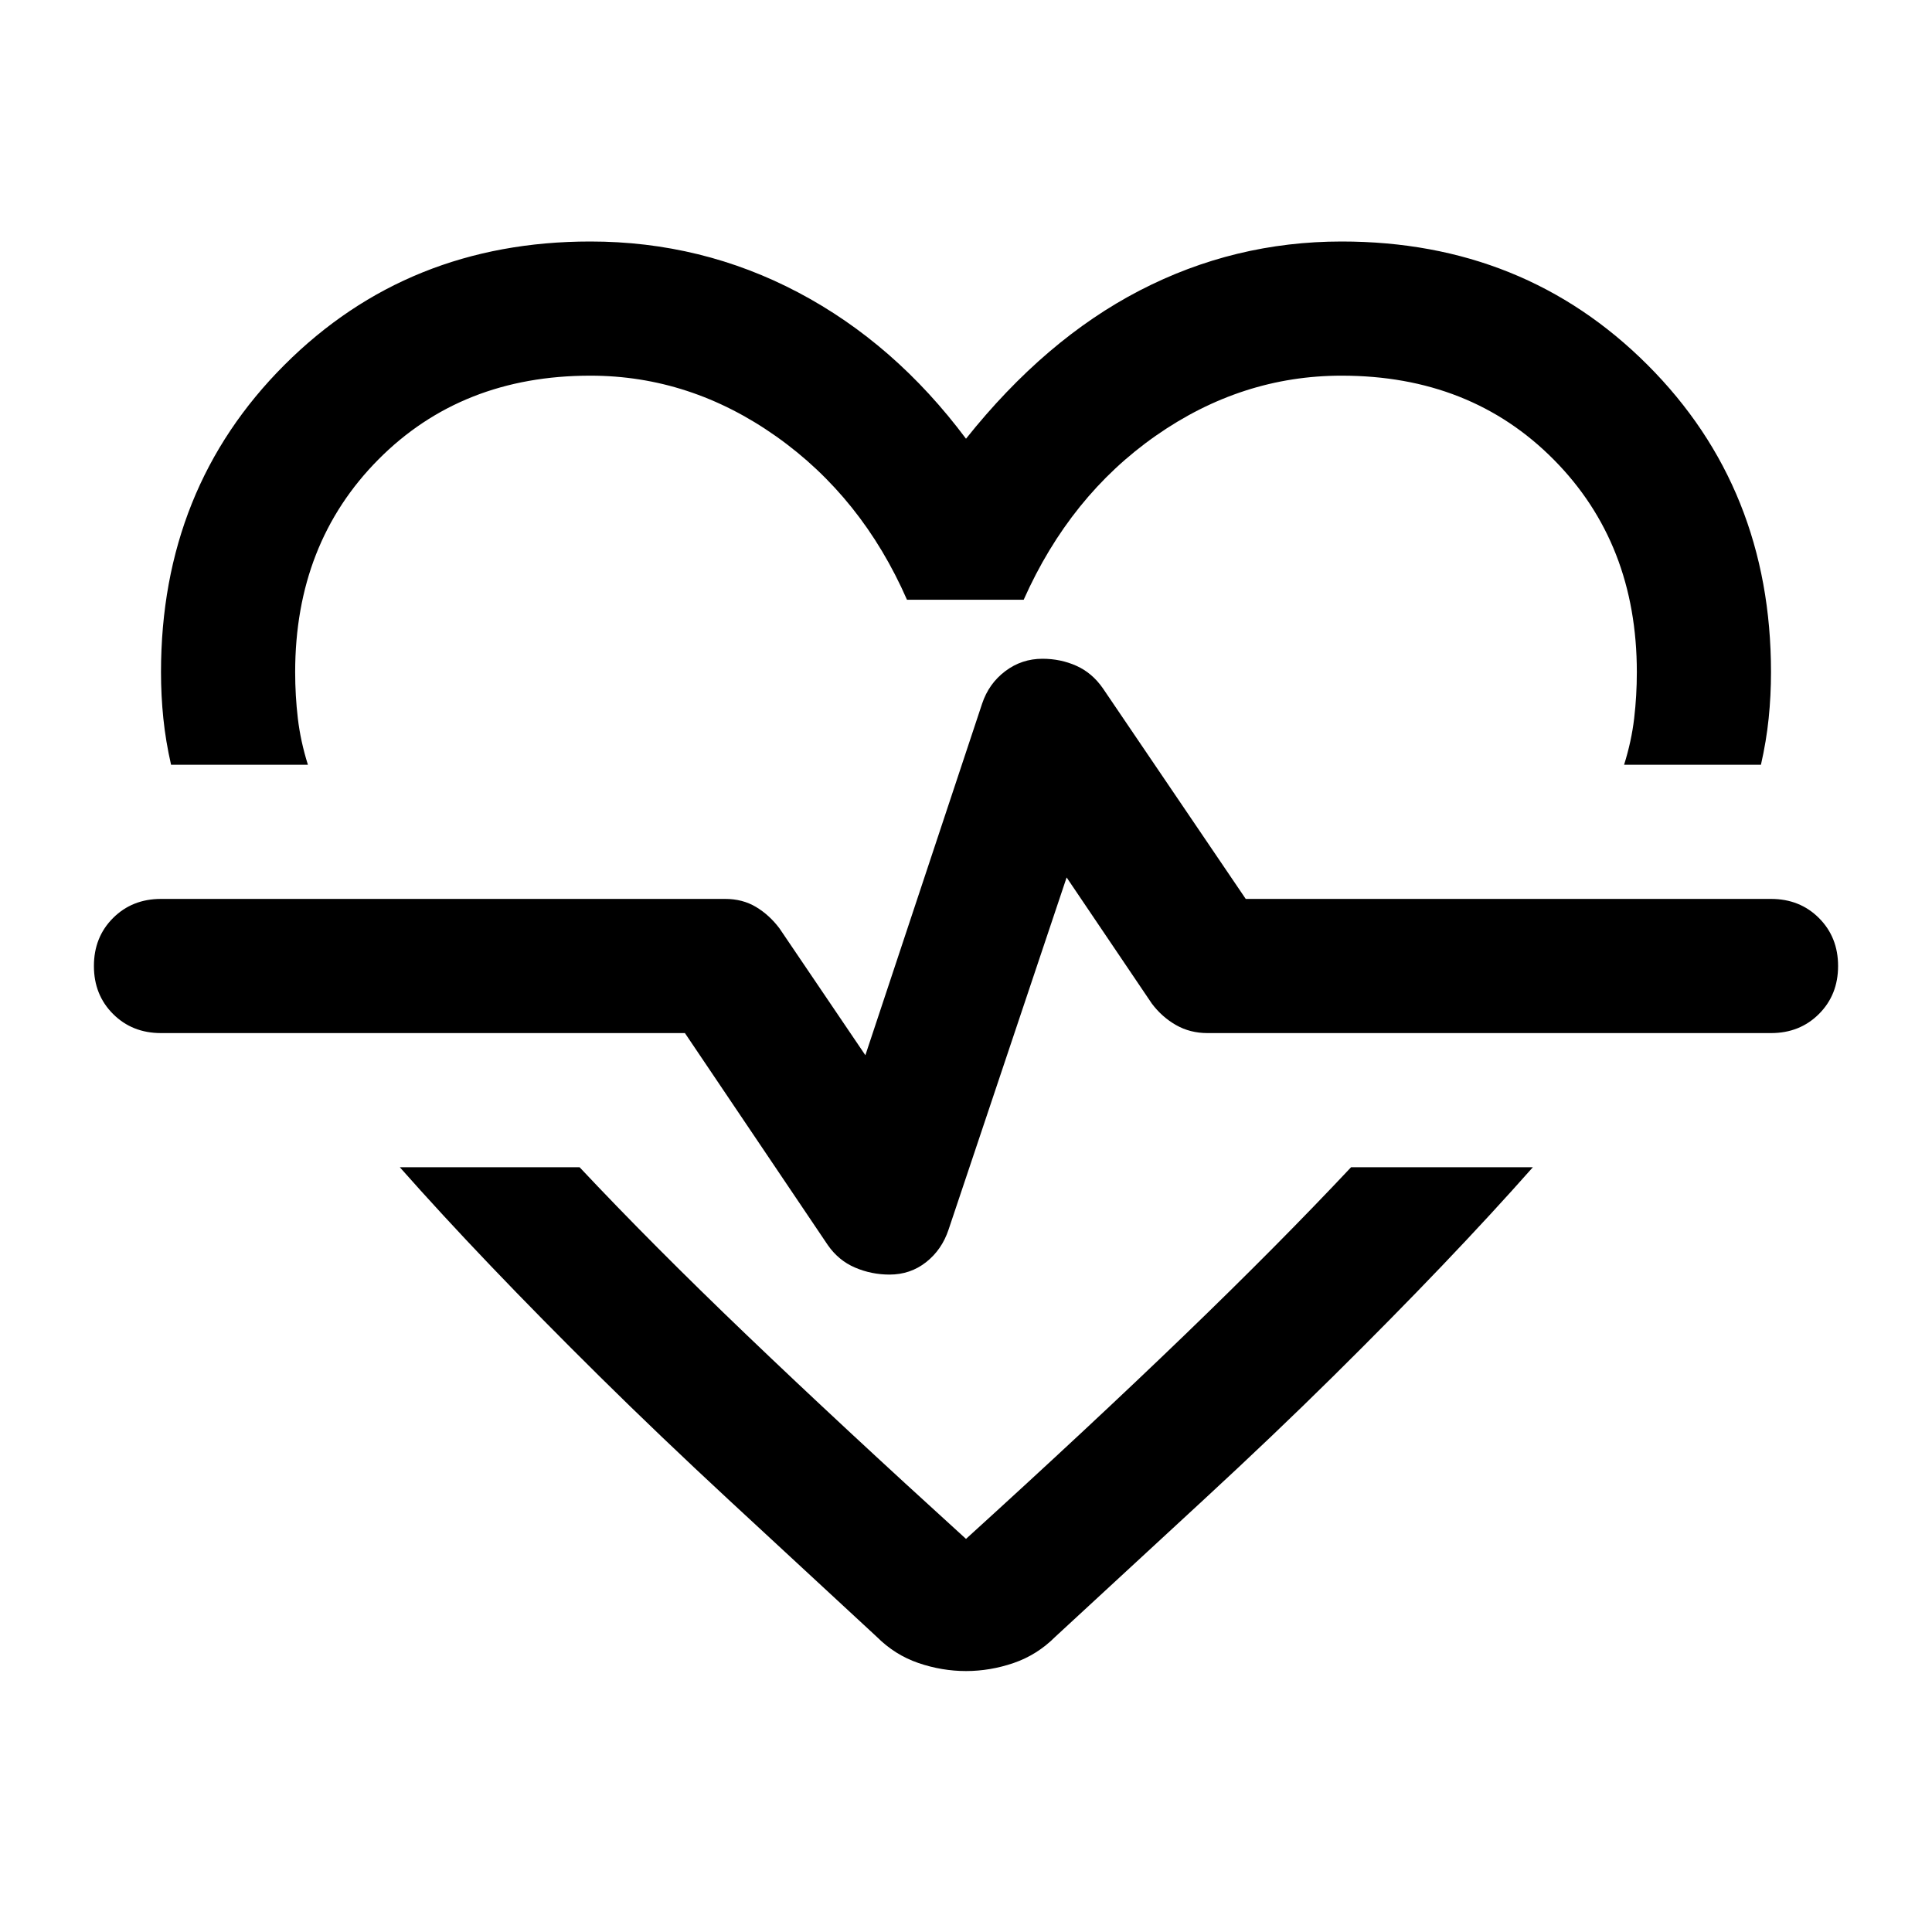 <svg xmlns="http://www.w3.org/2000/svg" height="40" viewBox="0 96 960 960" width="40"><path d="M293.333 216q55.334 0 103.334 25.333 48 25.334 83.333 72.667 39.333-49.333 86.333-73.667Q613.333 216 666.667 216q90.666 0 152 61.333Q880 338.667 880 430q0 11.667-1.167 23-1.166 11.334-3.833 23.001h-68q3.667-11.667 5-23.001 1.334-11.333 1.334-23 0-64-41.334-105.667-41.333-41.667-105.333-41.667-49.667 0-92.334 29.834-42.666 29.833-65.667 81.5h-57.999q-22.334-51-65-81.167-42.667-30.167-92.334-30.167-64 0-105.333 41.667Q146.666 366 146.666 430q0 11.667 1.334 23 1.333 11.334 5 23.001H85Q82.333 464.334 81.167 453 80 441.667 80 430q0-91.333 61.333-152.667Q202.667 216 293.333 216ZM480 926.333q-12 0-23.667-4-11.666-4-20.666-12.999Q396.333 873 361.833 841T298 780q-29.334-29-54.167-55-24.833-26.001-45.167-49.001h89.333q36 38.334 83 83.334Q418 804.333 480 860.667q62-56.334 108.667-101.334t82.667-83.334h90.333q-20.333 23-45.167 49.001-24.833 26-54.167 55-29.333 29-64 61-34.666 32-74 68.334-9 8.999-20.666 12.999-11.667 4-23.667 4Zm-38-197q10.333 0 18.167-6.166Q468 717 471.333 707L530 532l42.333 62.667q5 6.666 12 10.666t15.667 4h280q14.333 0 23.833-9.5 9.5-9.5 9.5-23.833 0-14.333-9.5-23.833-9.5-9.5-23.833-9.5H619L548 438q-5.333-7.667-13.167-11.167Q527 423.334 518 423.334q-10.333 0-18.5 6.166-8.167 6.167-11.5 16.167l-58 174.667-42.667-63.001q-5-6.666-11.666-10.666-6.667-4-15.334-4H80q-14.333 0-23.833 9.5-9.5 9.5-9.5 23.833 0 14.333 9.5 23.833 9.5 9.5 23.833 9.5h260.333l71 105.334q5.334 7.666 13.5 11.166 8.167 3.5 17.167 3.5Zm38-157.666Z"/></svg>
